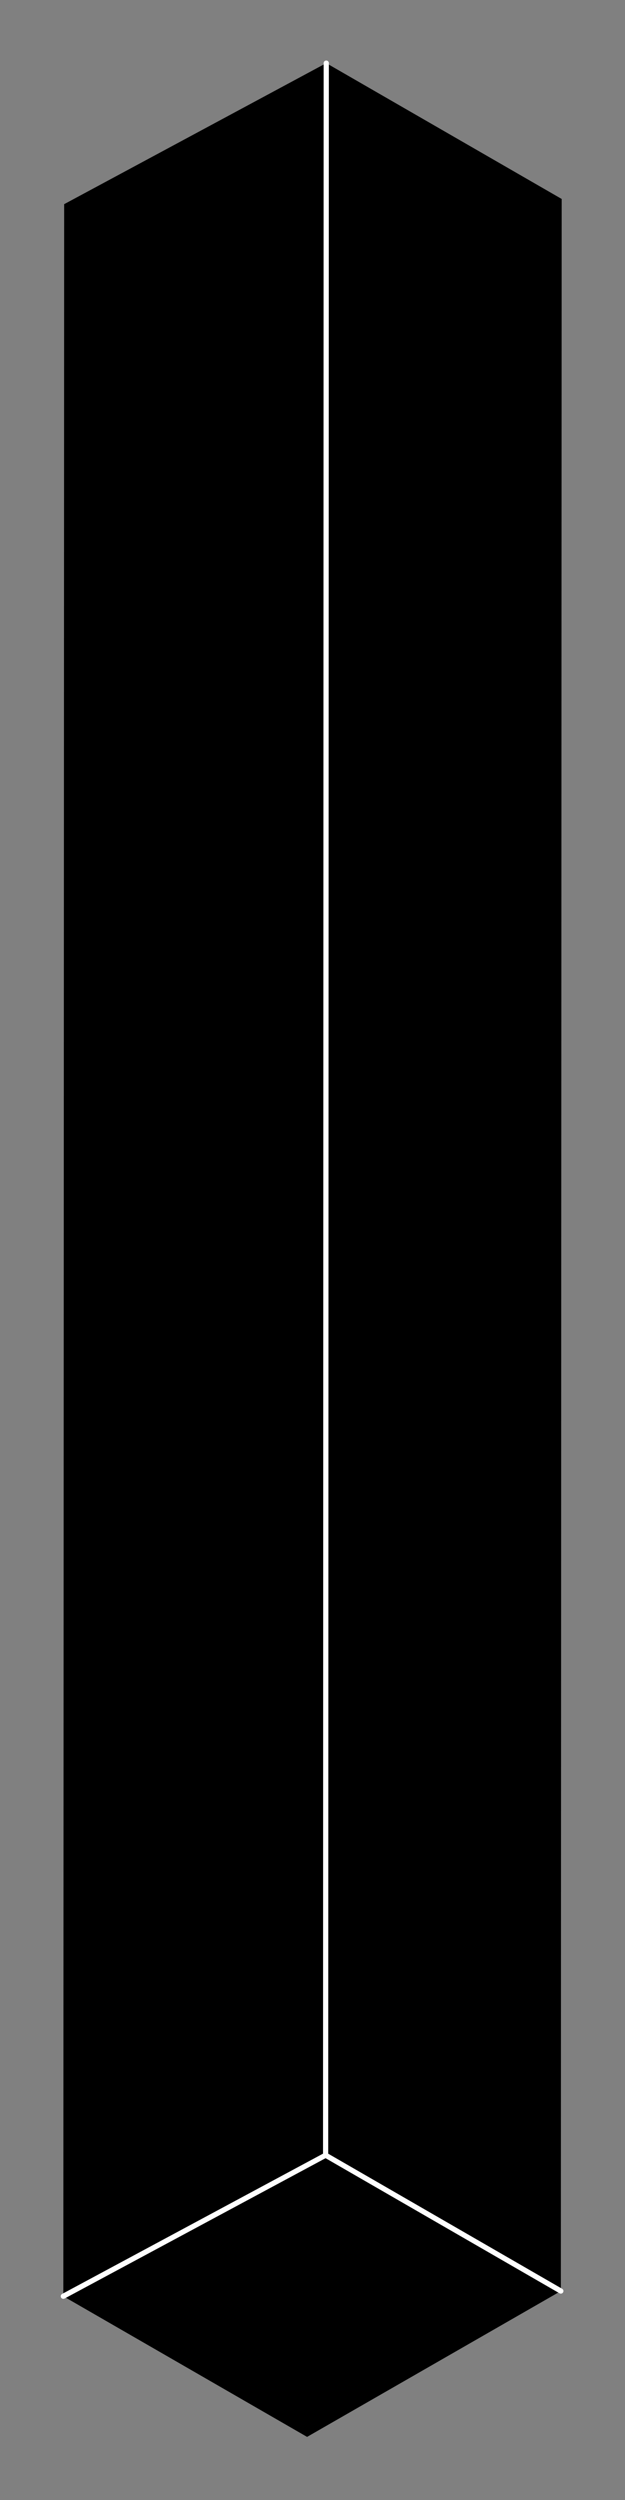 <svg version="1.2" baseProfile="tiny-ps" xmlns="http://www.w3.org/2000/svg" viewBox="0 0 30 120" width="30" height="120">
	<rect x="0" y="0" width="30" height="120" fill="#808080" stroke="none"/>
	<title>Road240-3D-svg</title>
	<style>
		tspan { white-space:pre }
		.shp0 { fill:#primaryColor; stroke:#borderColor; stroke-width:#borderWidth; stroke-linecap:round;stroke-linejoin:round } 
		.shp1 { opacity: 0;mix-blend-mode: multiply;fill: #000000 } 
		.shp2 { opacity: 0.2;mix-blend-mode: multiply;fill: #000000 } 
		.shp3 { opacity: 0.502;mix-blend-mode: multiply;fill: #000000 } 
		.shp4 { fill: none;stroke: #ffffff;stroke-linecap:round;stroke-linejoin:round;stroke-width: 0.25 } 
	</style>
	<g id="Layer">
		<g id="Layer_1">
			<path id="Layer" class="shp0" d="M3.08 9.8L15.66 3.03L26.96 9.55L26.92 109.97L14.74 116.97L3.04 110.22L3.08 9.8L3.08 9.8Z" />
			<path id="Layer" class="shp1" d="M3.04 110.22L3.08 9.8L15.66 3.03L15.63 103.45L3.04 110.22L3.04 110.22Z" />
			<path id="Layer" class="shp2" d="M26.96 9.55L26.92 109.97L15.63 103.45L15.66 3.03L26.96 9.55L26.96 9.55Z" />
			<path id="Layer" class="shp3" d="M3.04 110.22L15.63 103.45L26.92 109.97L14.74 116.97L3.04 110.22L3.04 110.22Z" />
			<path id="Layer" class="shp4" d="M15.66 3.03L15.63 103.45L3.04 110.22" />
			<path id="Layer" class="shp4" d="M26.92 109.97L15.63 103.45" />
		</g>
	</g>
</svg>